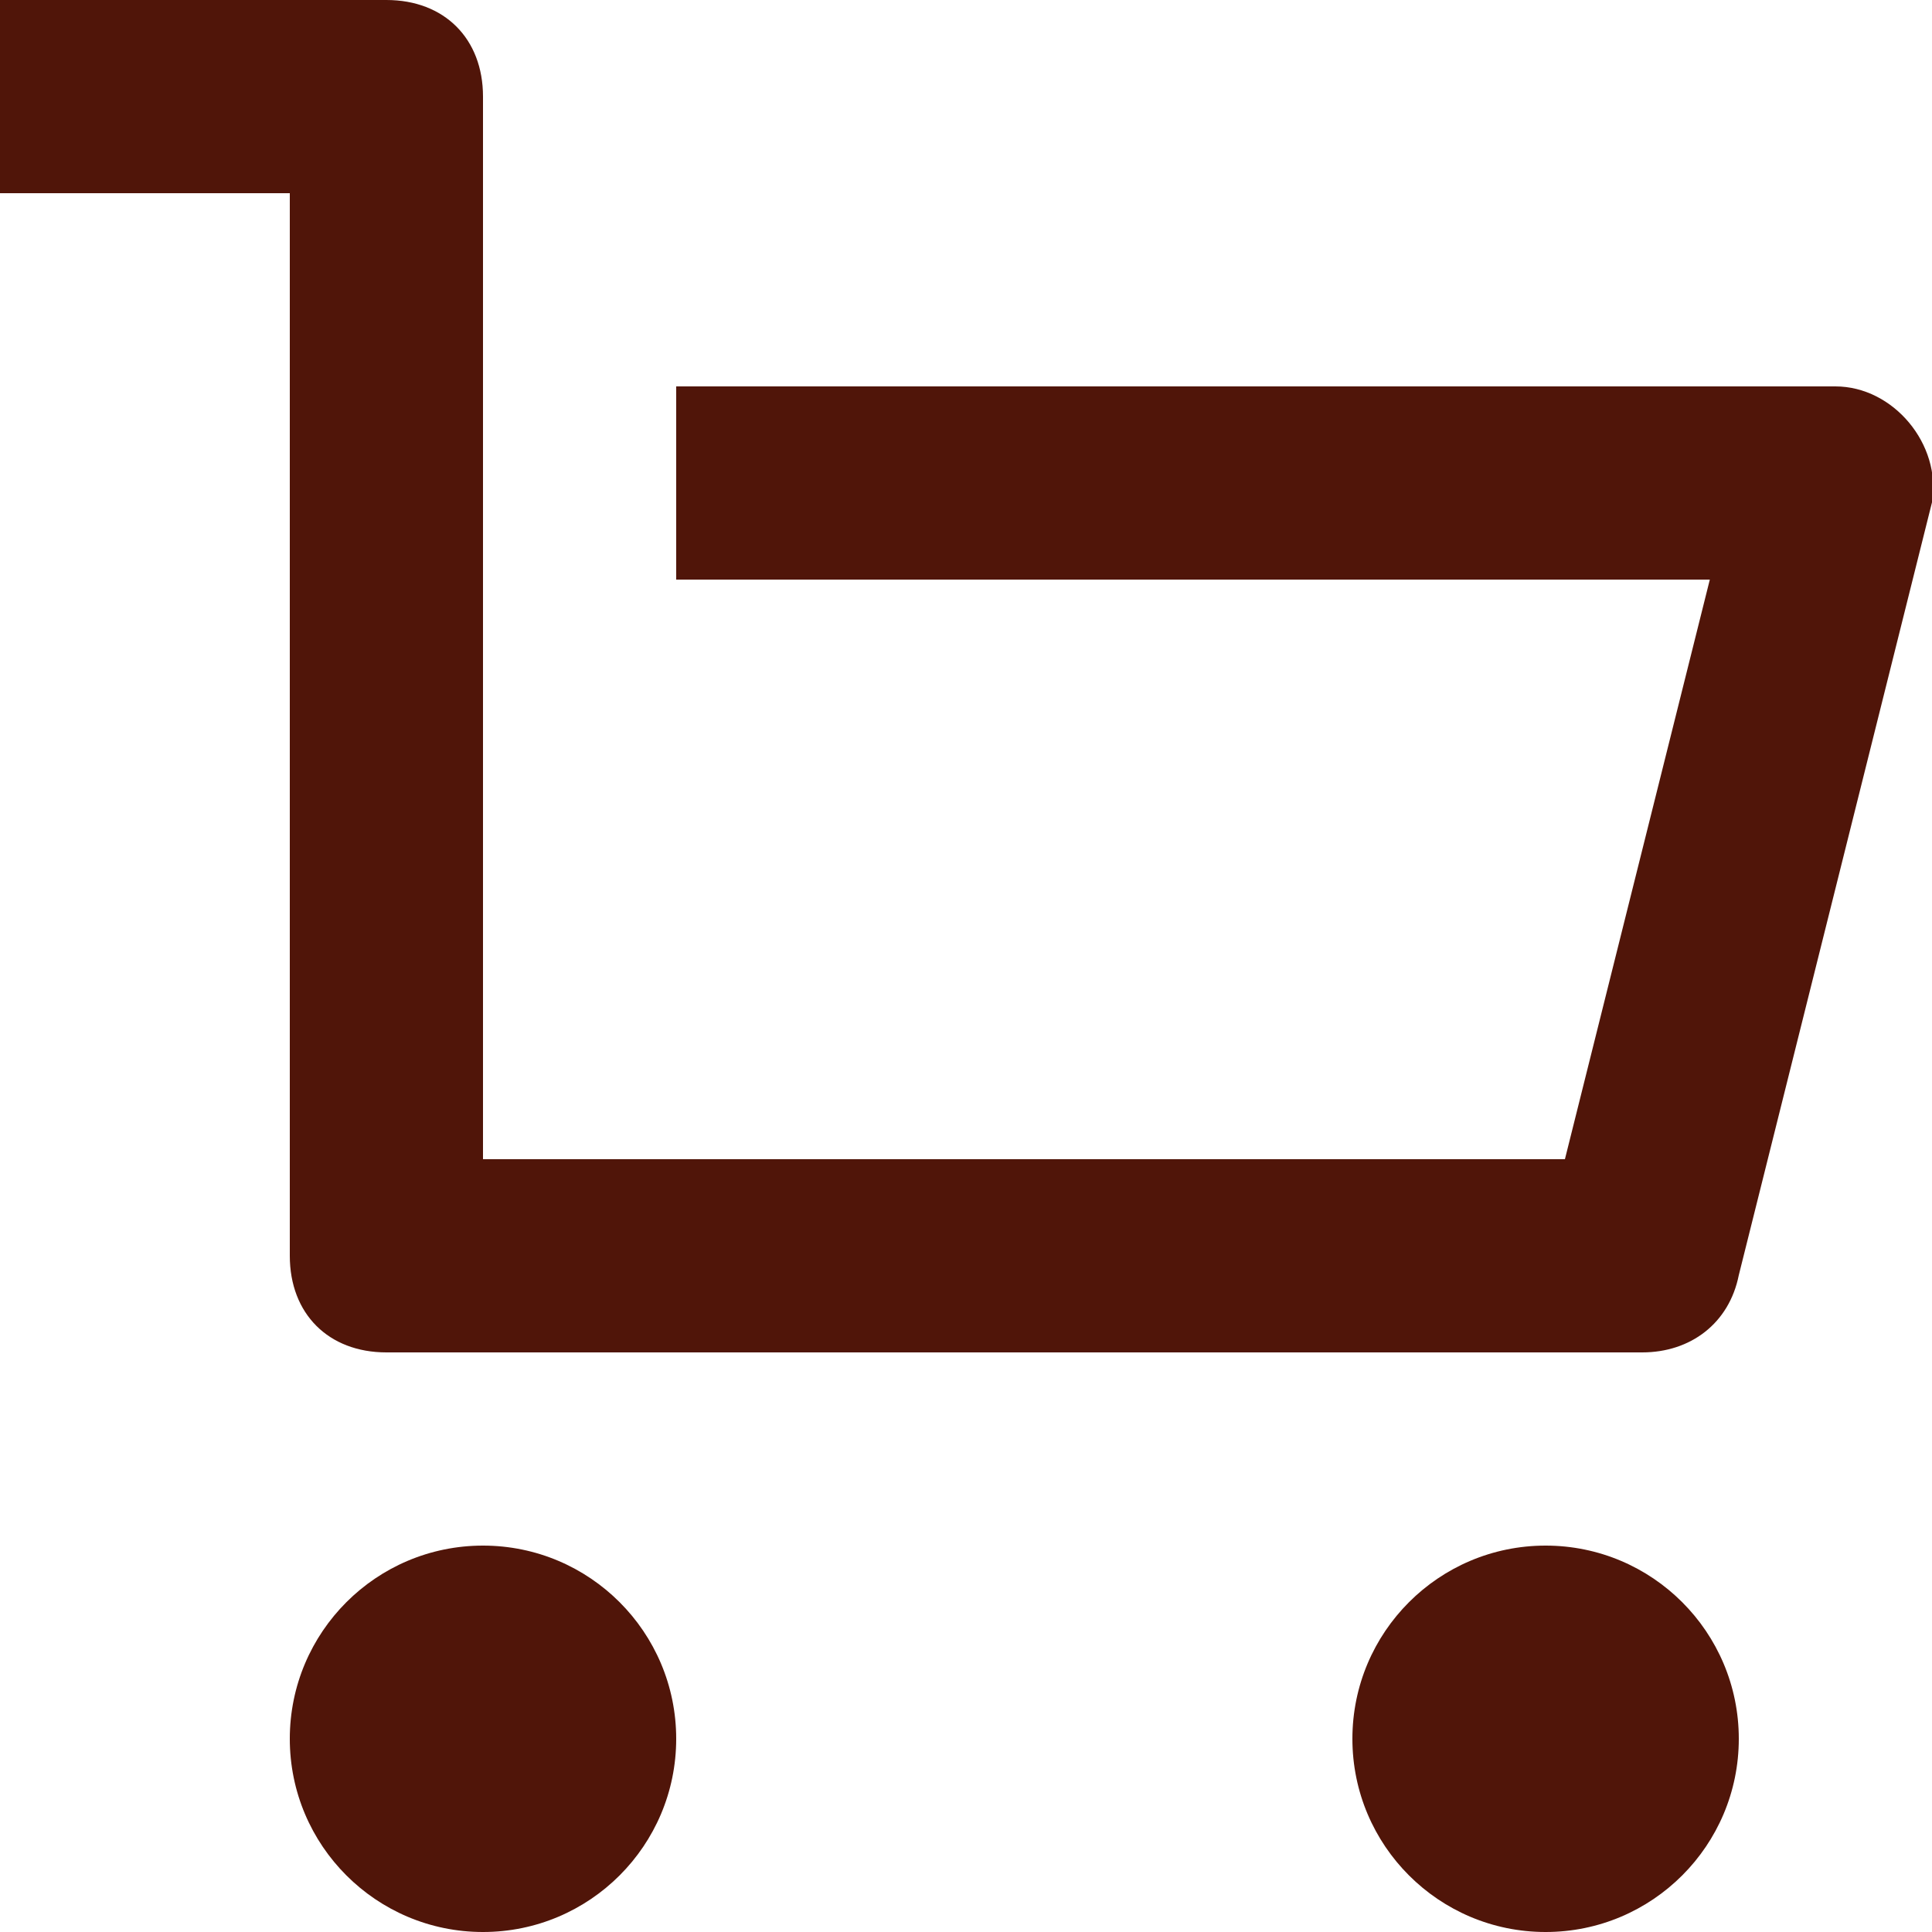 <svg fill="#501509" version="1.1" id="Layer_1" xmlns="http://www.w3.org/2000/svg" xmlns:xlink="http://www.w3.org/1999/xlink" 
	 width="26" height="26" viewBox="0 0 20 20" enable-background="new 0 0 20 20" xml:space="preserve">
<path d="M17,14H4c-0.6,0-1-0.4-1-1V2H0V0h4c0.6,0,1,0.4,1,1v11h11.2l1.5-6H7V4h12c0.6,0,1.1,0.6,1,1.2l-2,8C17.9,13.7,17.5,14,17,14
	z"/>
<circle cx="5" cy="18" r="2"/>
<circle cx="16" cy="18" r="2"/>
</svg>